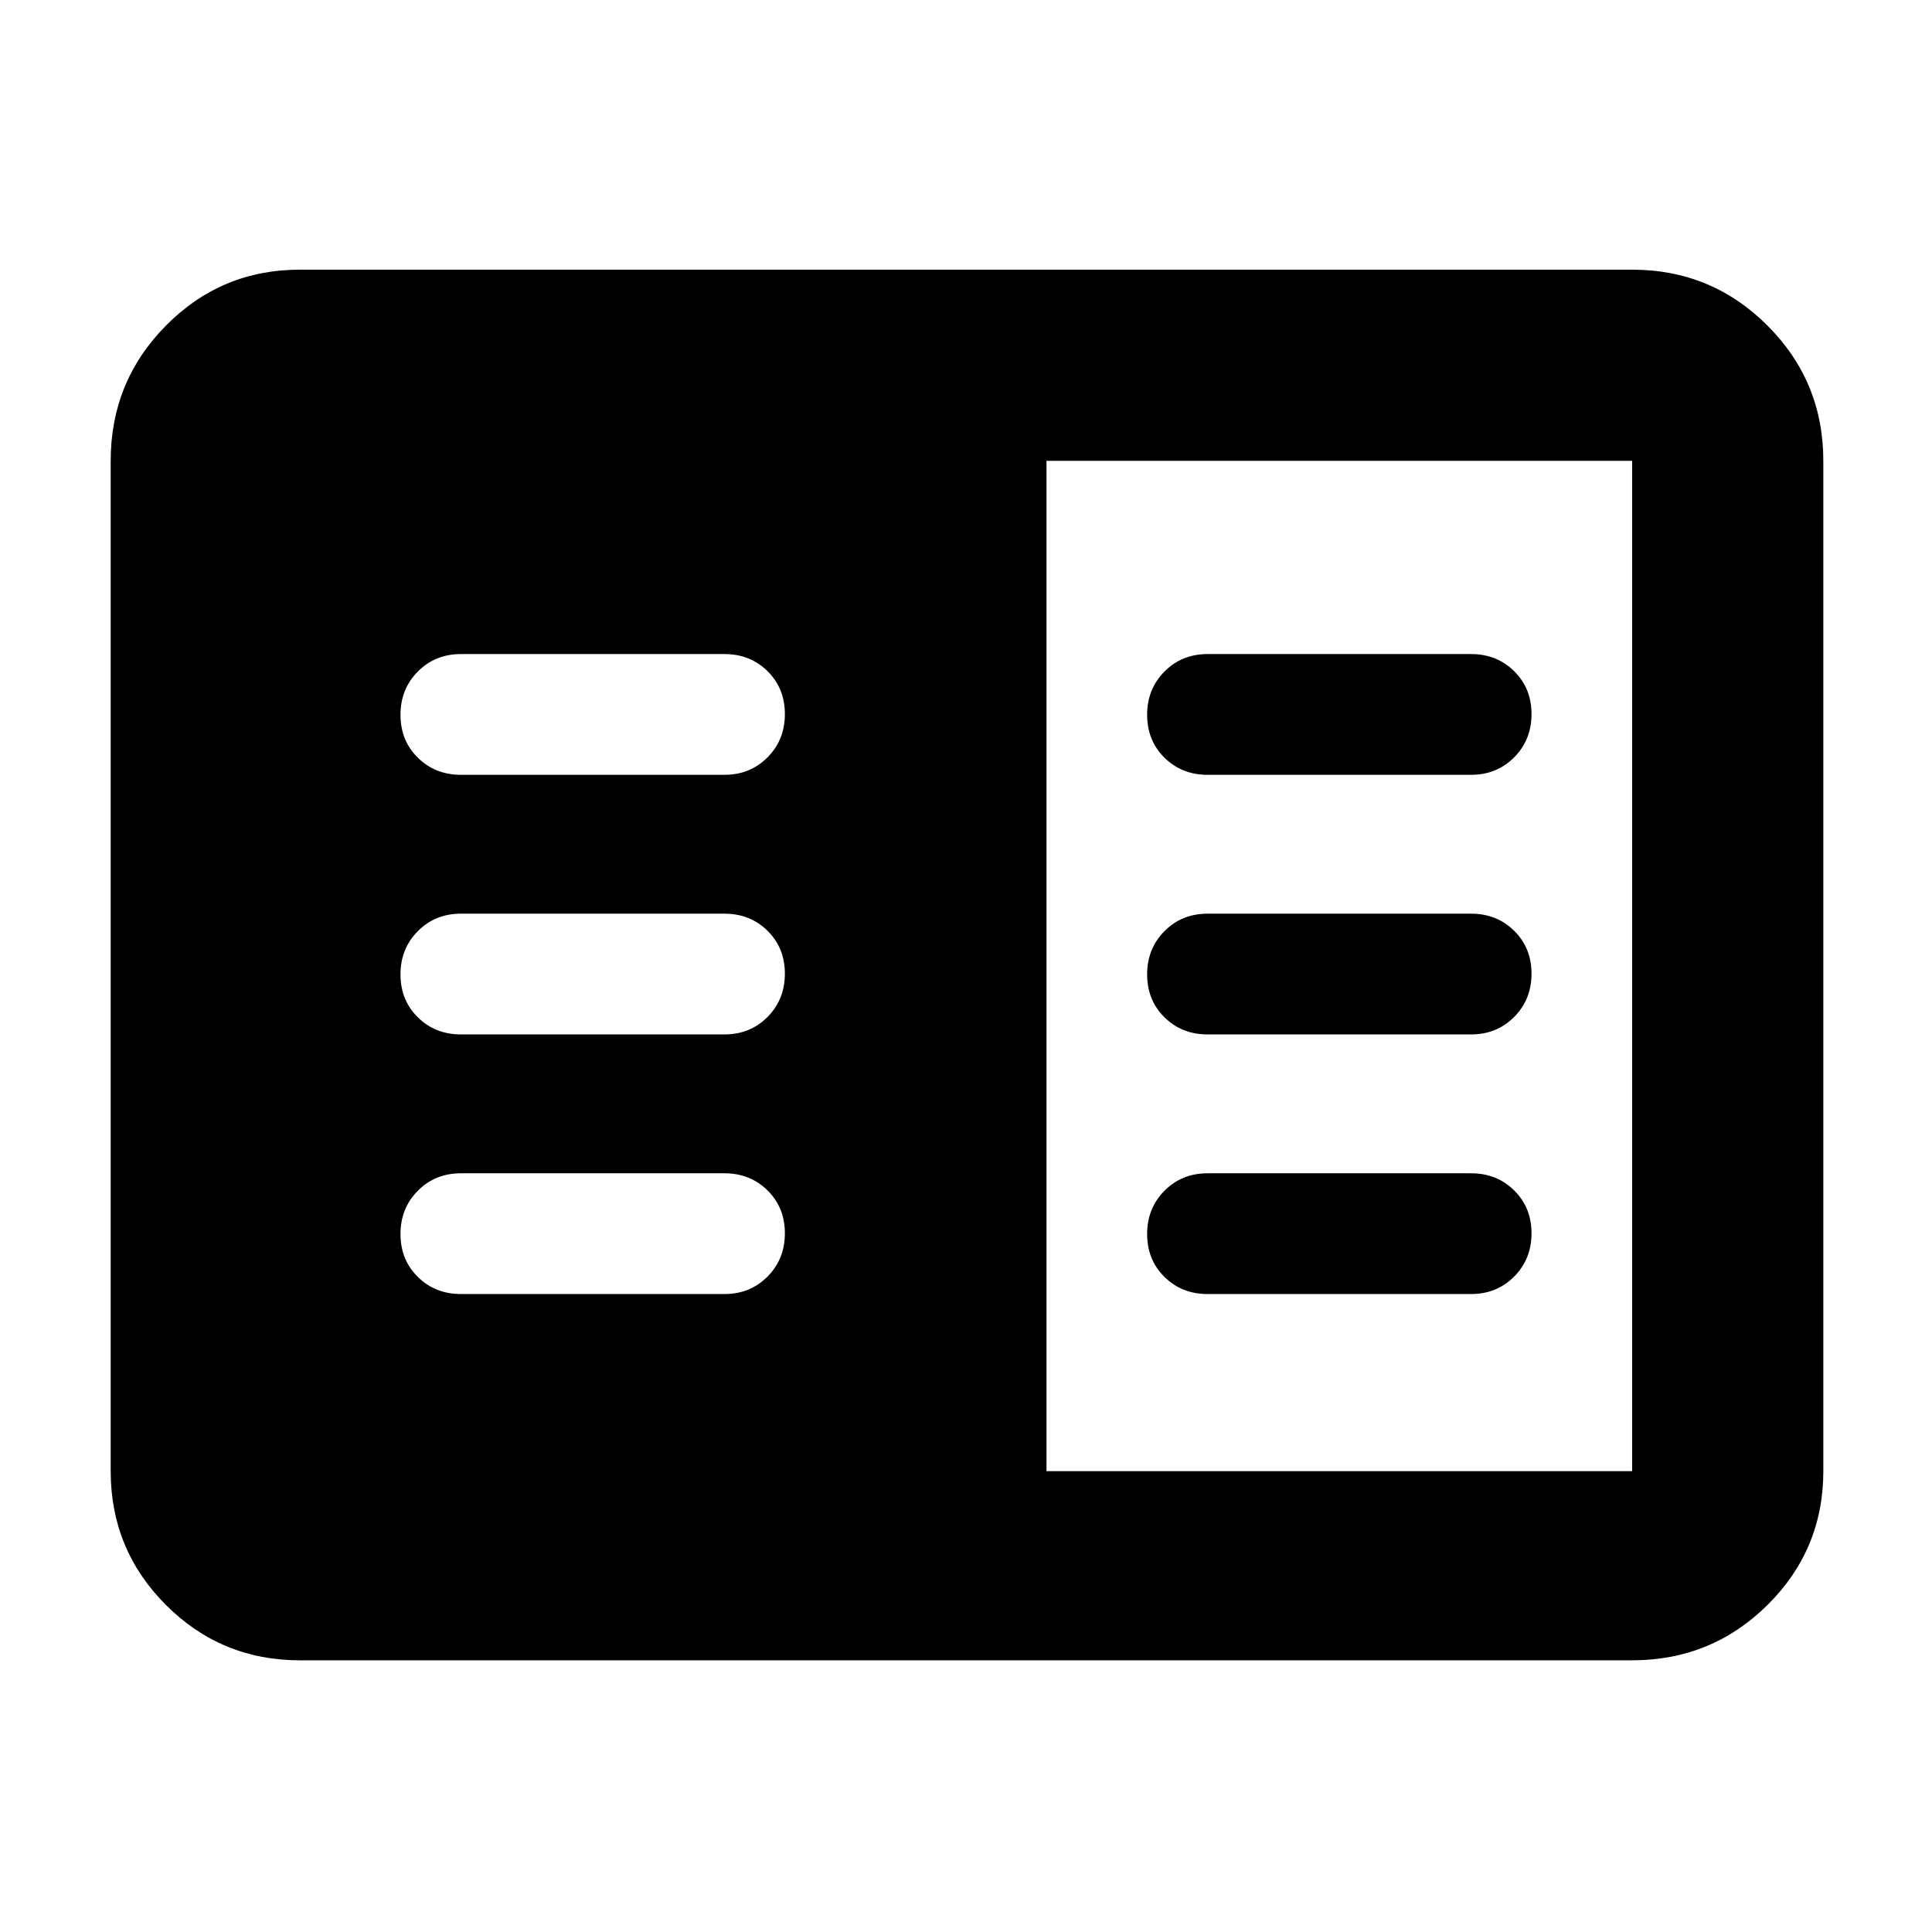 <svg xmlns="http://www.w3.org/2000/svg" width="48" height="48" viewBox="0 -960 960 960"><path d="M149-135q-39.05 0-66.525-27.475Q55-189.95 55-229v-502q0-39.463 27.475-67.231Q109.95-826 149-826h662q39.463 0 67.231 27.769Q906-770.463 906-731v502q0 39.05-27.769 66.525Q850.463-135 811-135H149Zm371-94h291v-502H520v502Zm-291-88h131q12.75 0 21.375-8.675 8.625-8.676 8.625-21.5 0-12.825-8.625-21.325T360-377H229q-12.75 0-21.375 8.675-8.625 8.676-8.625 21.5 0 12.825 8.625 21.325T229-317Zm0-129h131q12.75 0 21.375-8.675 8.625-8.676 8.625-21.5 0-12.825-8.625-21.325T360-506H229q-12.75 0-21.375 8.675-8.625 8.676-8.625 21.5 0 12.825 8.625 21.325T229-446Zm0-129h131q12.75 0 21.375-8.675 8.625-8.676 8.625-21.5 0-12.825-8.625-21.325T360-635H229q-12.75 0-21.375 8.675-8.625 8.676-8.625 21.5 0 12.825 8.625 21.325T229-575Zm371 258h131q12.75 0 21.375-8.675 8.625-8.676 8.625-21.5 0-12.825-8.625-21.325T731-377H600q-12.75 0-21.375 8.675-8.625 8.676-8.625 21.5 0 12.825 8.625 21.325T600-317Zm0-129h131q12.75 0 21.375-8.675 8.625-8.676 8.625-21.5 0-12.825-8.625-21.325T731-506H600q-12.75 0-21.375 8.675-8.625 8.676-8.625 21.5 0 12.825 8.625 21.325T600-446Zm0-129h131q12.75 0 21.375-8.675 8.625-8.676 8.625-21.5 0-12.825-8.625-21.325T731-635H600q-12.75 0-21.375 8.675-8.625 8.676-8.625 21.5 0 12.825 8.625 21.325T600-575Z"/></svg>